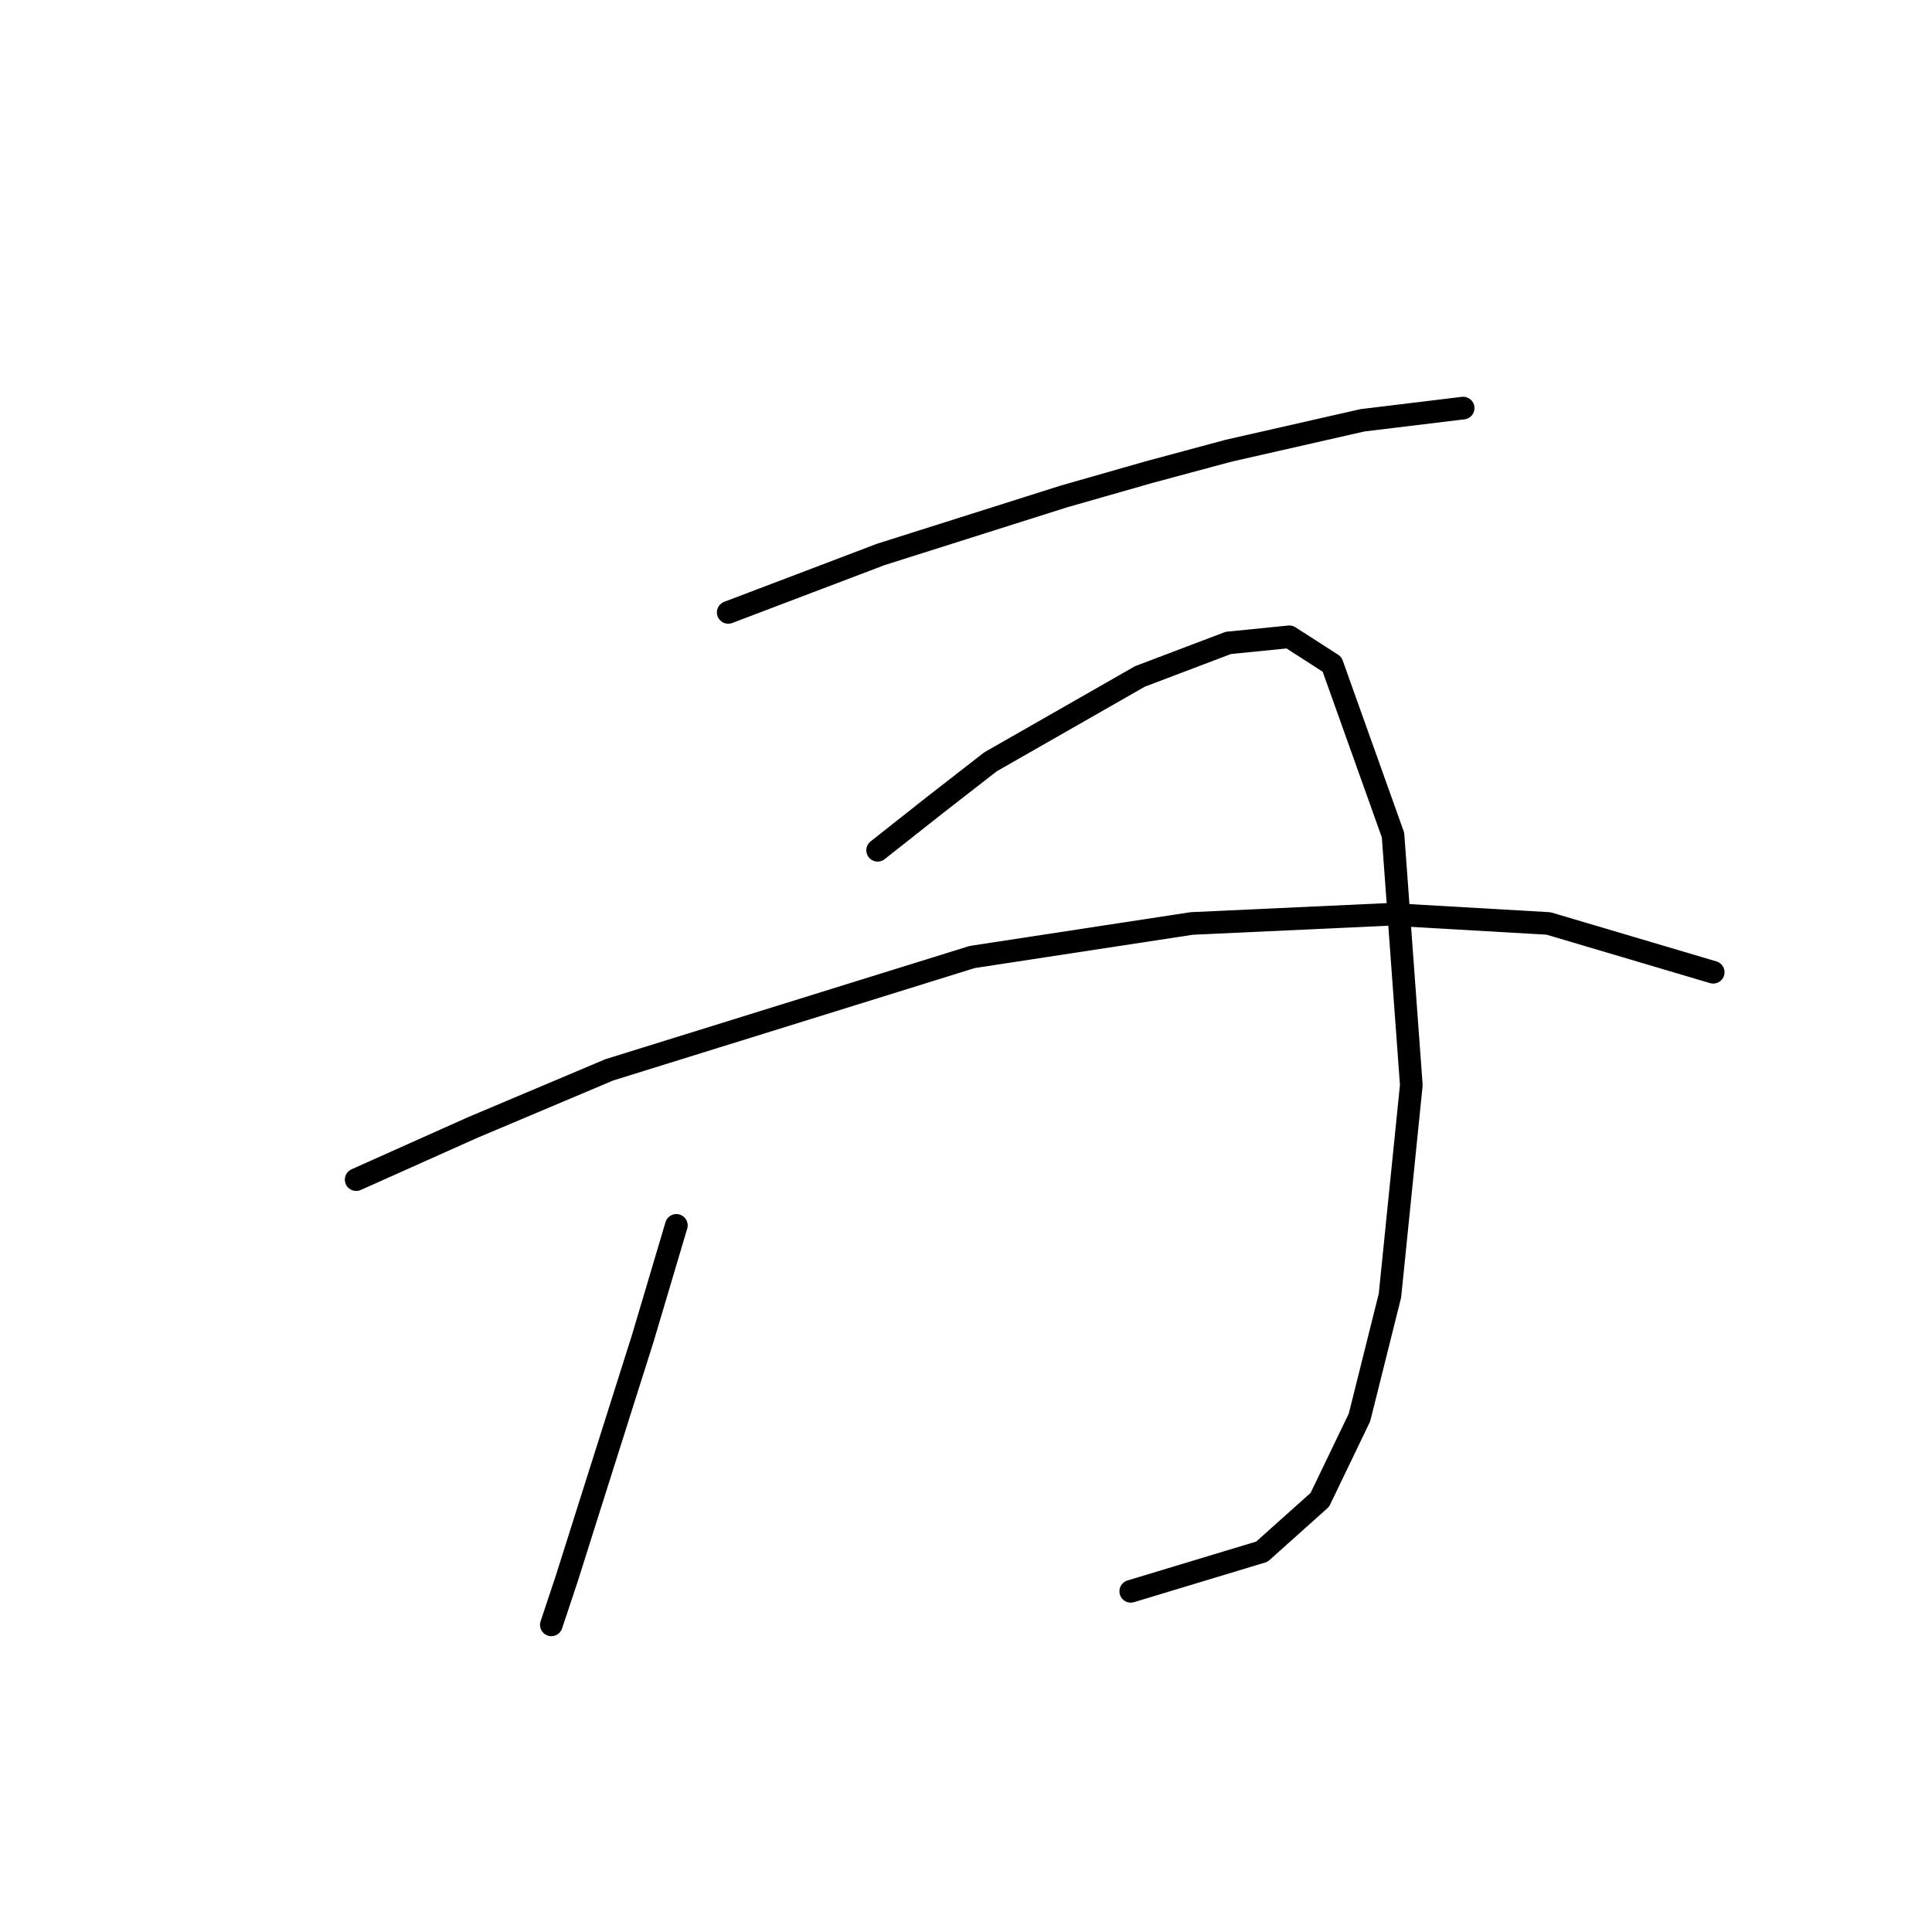 <?xml version="1.0" standalone="no"?>
    <svg width="256" height="256" xmlns="http://www.w3.org/2000/svg" version="1.1">
    <polyline stroke="black" stroke-width="3" stroke-linecap="round" fill="transparent" stroke-linejoin="round" points="96.492 81.147 116.696 73.47 140.941 65.792 152.255 62.559 162.761 59.731 180.541 55.69 193.875 54.074 193.875 54.074 " />
        <polyline stroke="black" stroke-width="3" stroke-linecap="round" fill="transparent" stroke-linejoin="round" points="89.622 162.368 85.177 177.319 77.5 201.564 75.075 209.241 73.055 215.303 73.055 215.303 " />
        <polyline stroke="black" stroke-width="3" stroke-linecap="round" fill="transparent" stroke-linejoin="round" points="116.292 112.666 123.969 106.604 131.243 100.947 151.043 89.633 162.761 85.188 170.843 84.38 176.5 88.017 184.582 110.645 187.006 143.78 184.177 171.662 180.137 187.825 174.884 198.735 167.206 205.605 149.83 210.858 149.83 210.858 " />
        <polyline stroke="black" stroke-width="3" stroke-linecap="round" fill="transparent" stroke-linejoin="round" points="47.193 156.307 62.549 149.437 80.732 141.76 128.818 126.809 157.912 122.364 184.177 121.151 205.19 122.364 227.01 128.829 227.01 128.829 " />
        </svg>